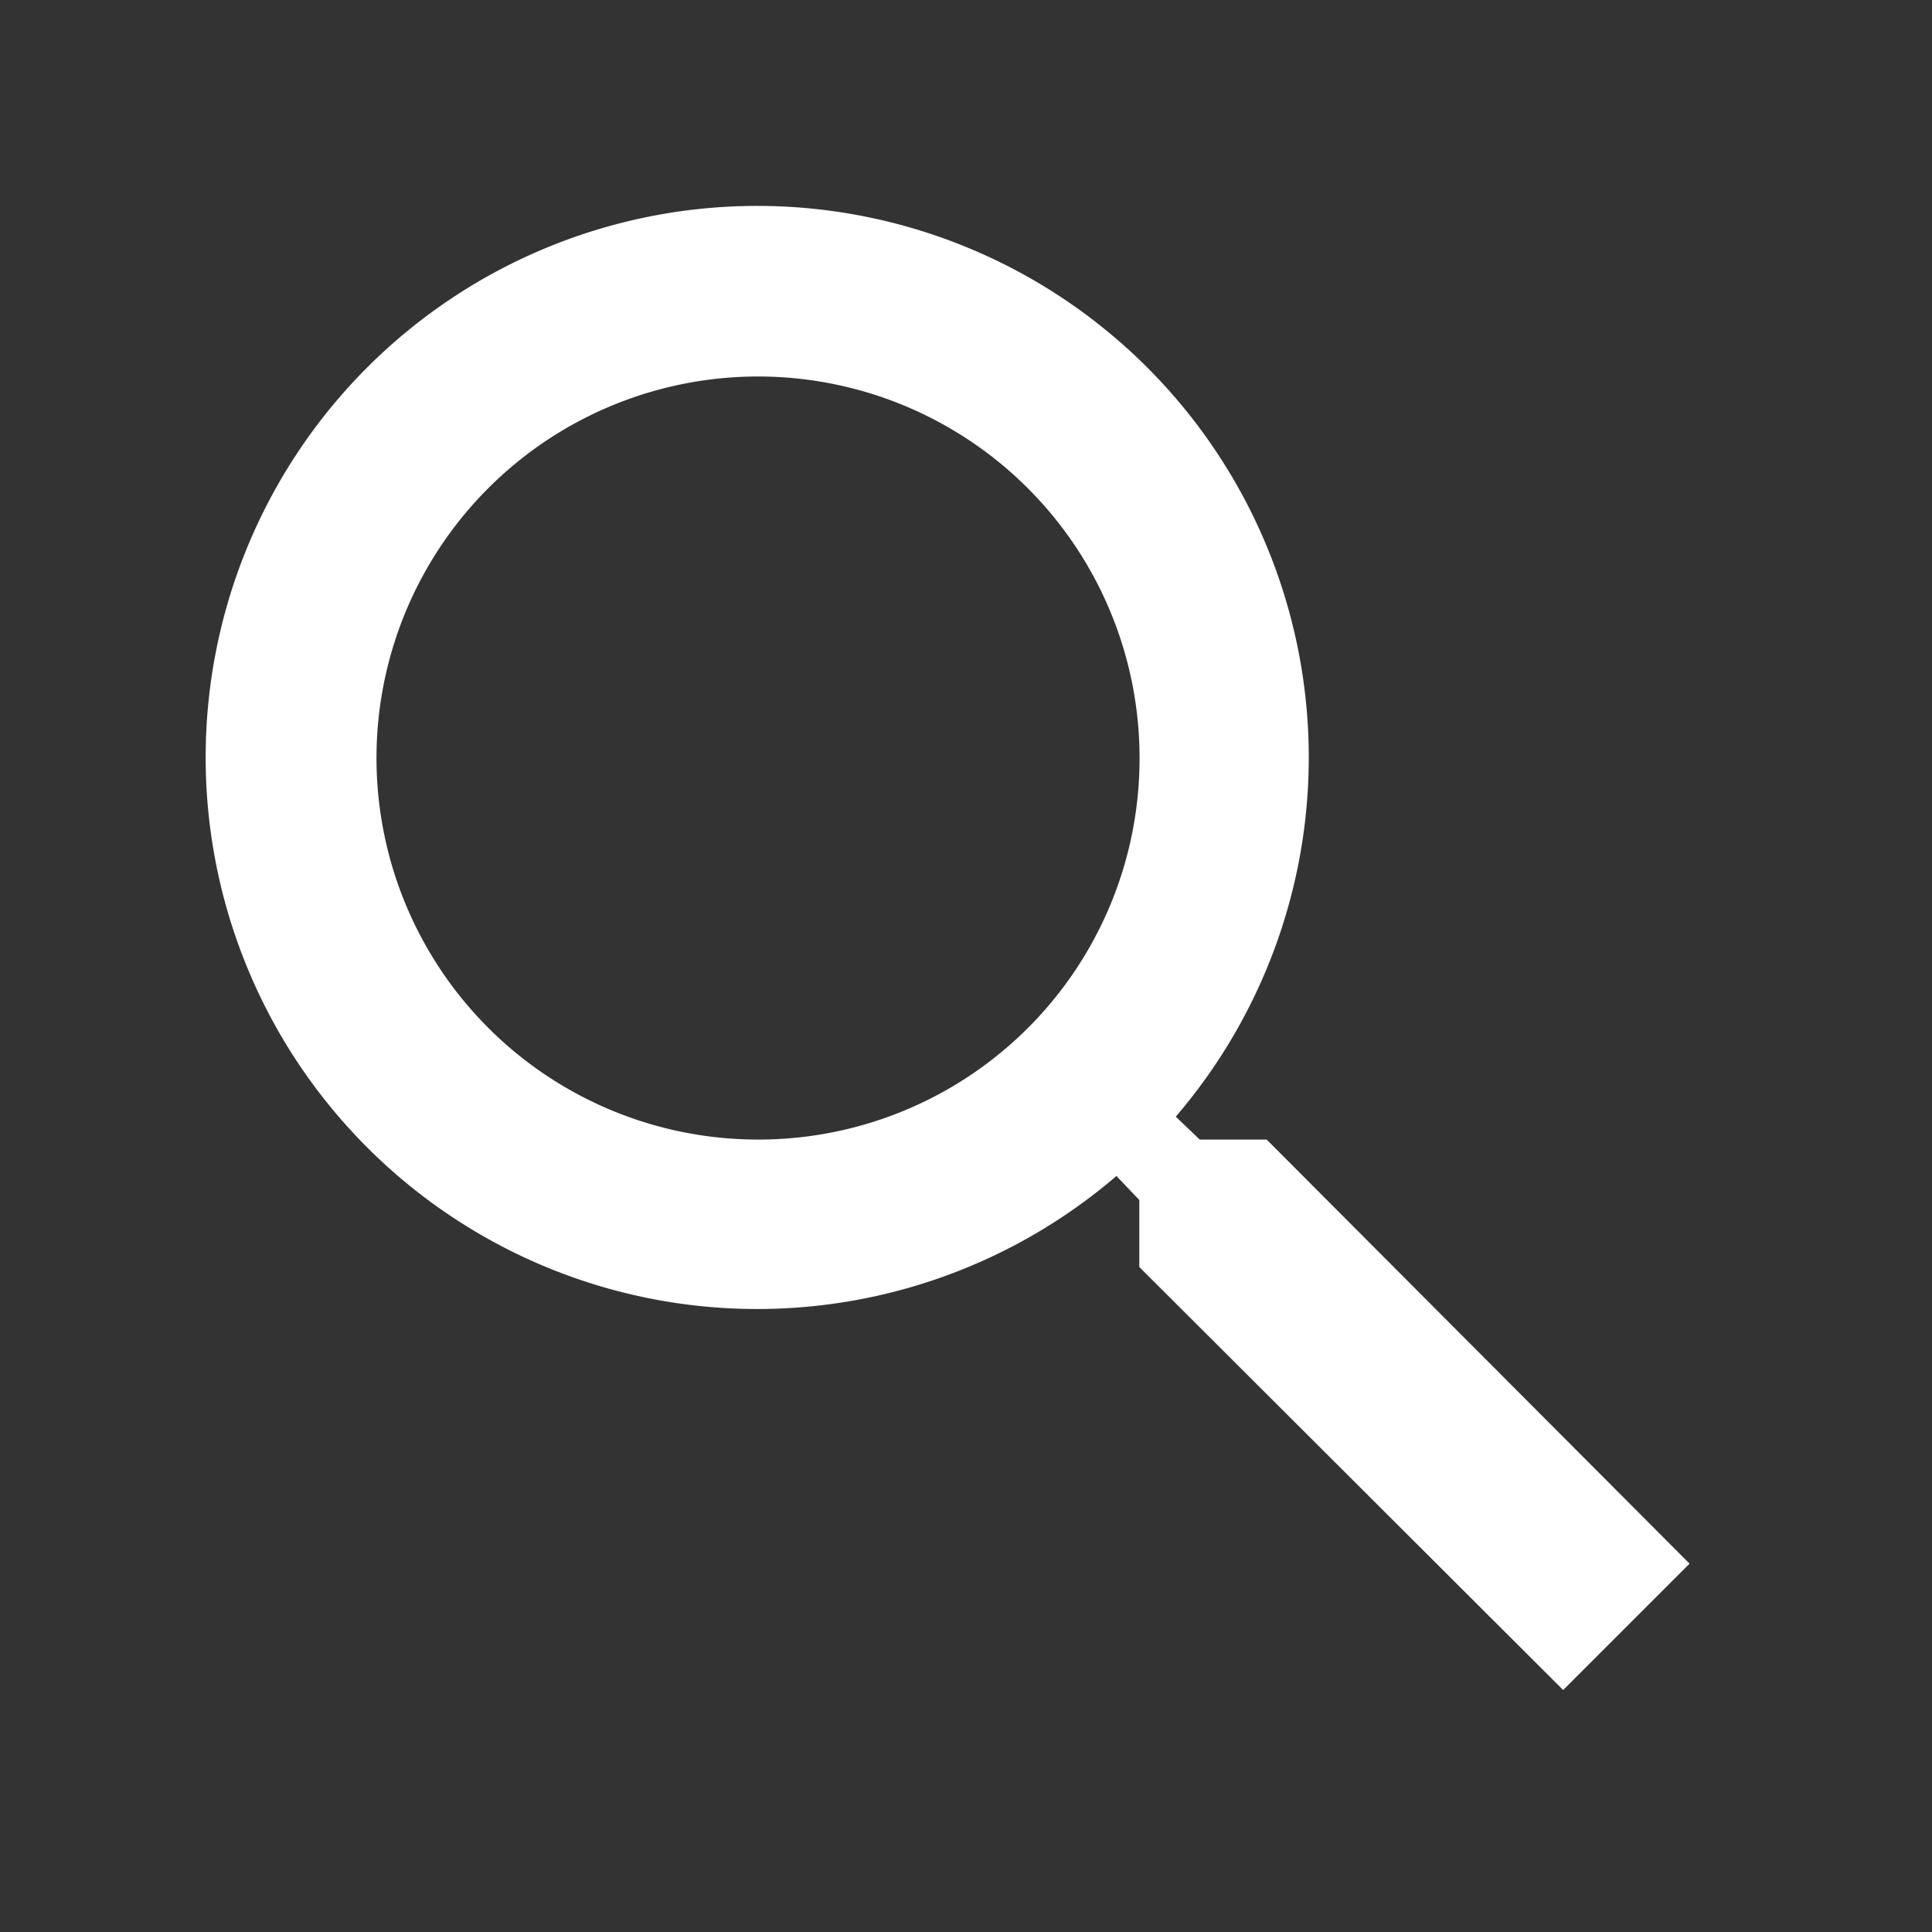<svg id="search2" xmlns="http://www.w3.org/2000/svg" width="16.113" height="16.113" viewBox="0 0 16.113 16.113">
  <rect x="0" y="0" width="16.113" height="16.113" fill="#333333" stroke="none"/>
  <path id="Path_5" data-name="Path 5" d="M0,0H16.113V16.113H0Z" fill="none"/>
  <path id="Path_6" data-name="Path 6" d="M11.838,10.778H11.28l-.2-.191a4.6,4.6,0,1,0-.495.495l.191.2v.559l3.535,3.528,1.054-1.054Zm-4.242,0A3.182,3.182,0,1,1,10.778,7.6,3.178,3.178,0,0,1,7.6,10.778Z" transform="translate(-1.274 -1.274)" fill="#fff"/>
</svg>
